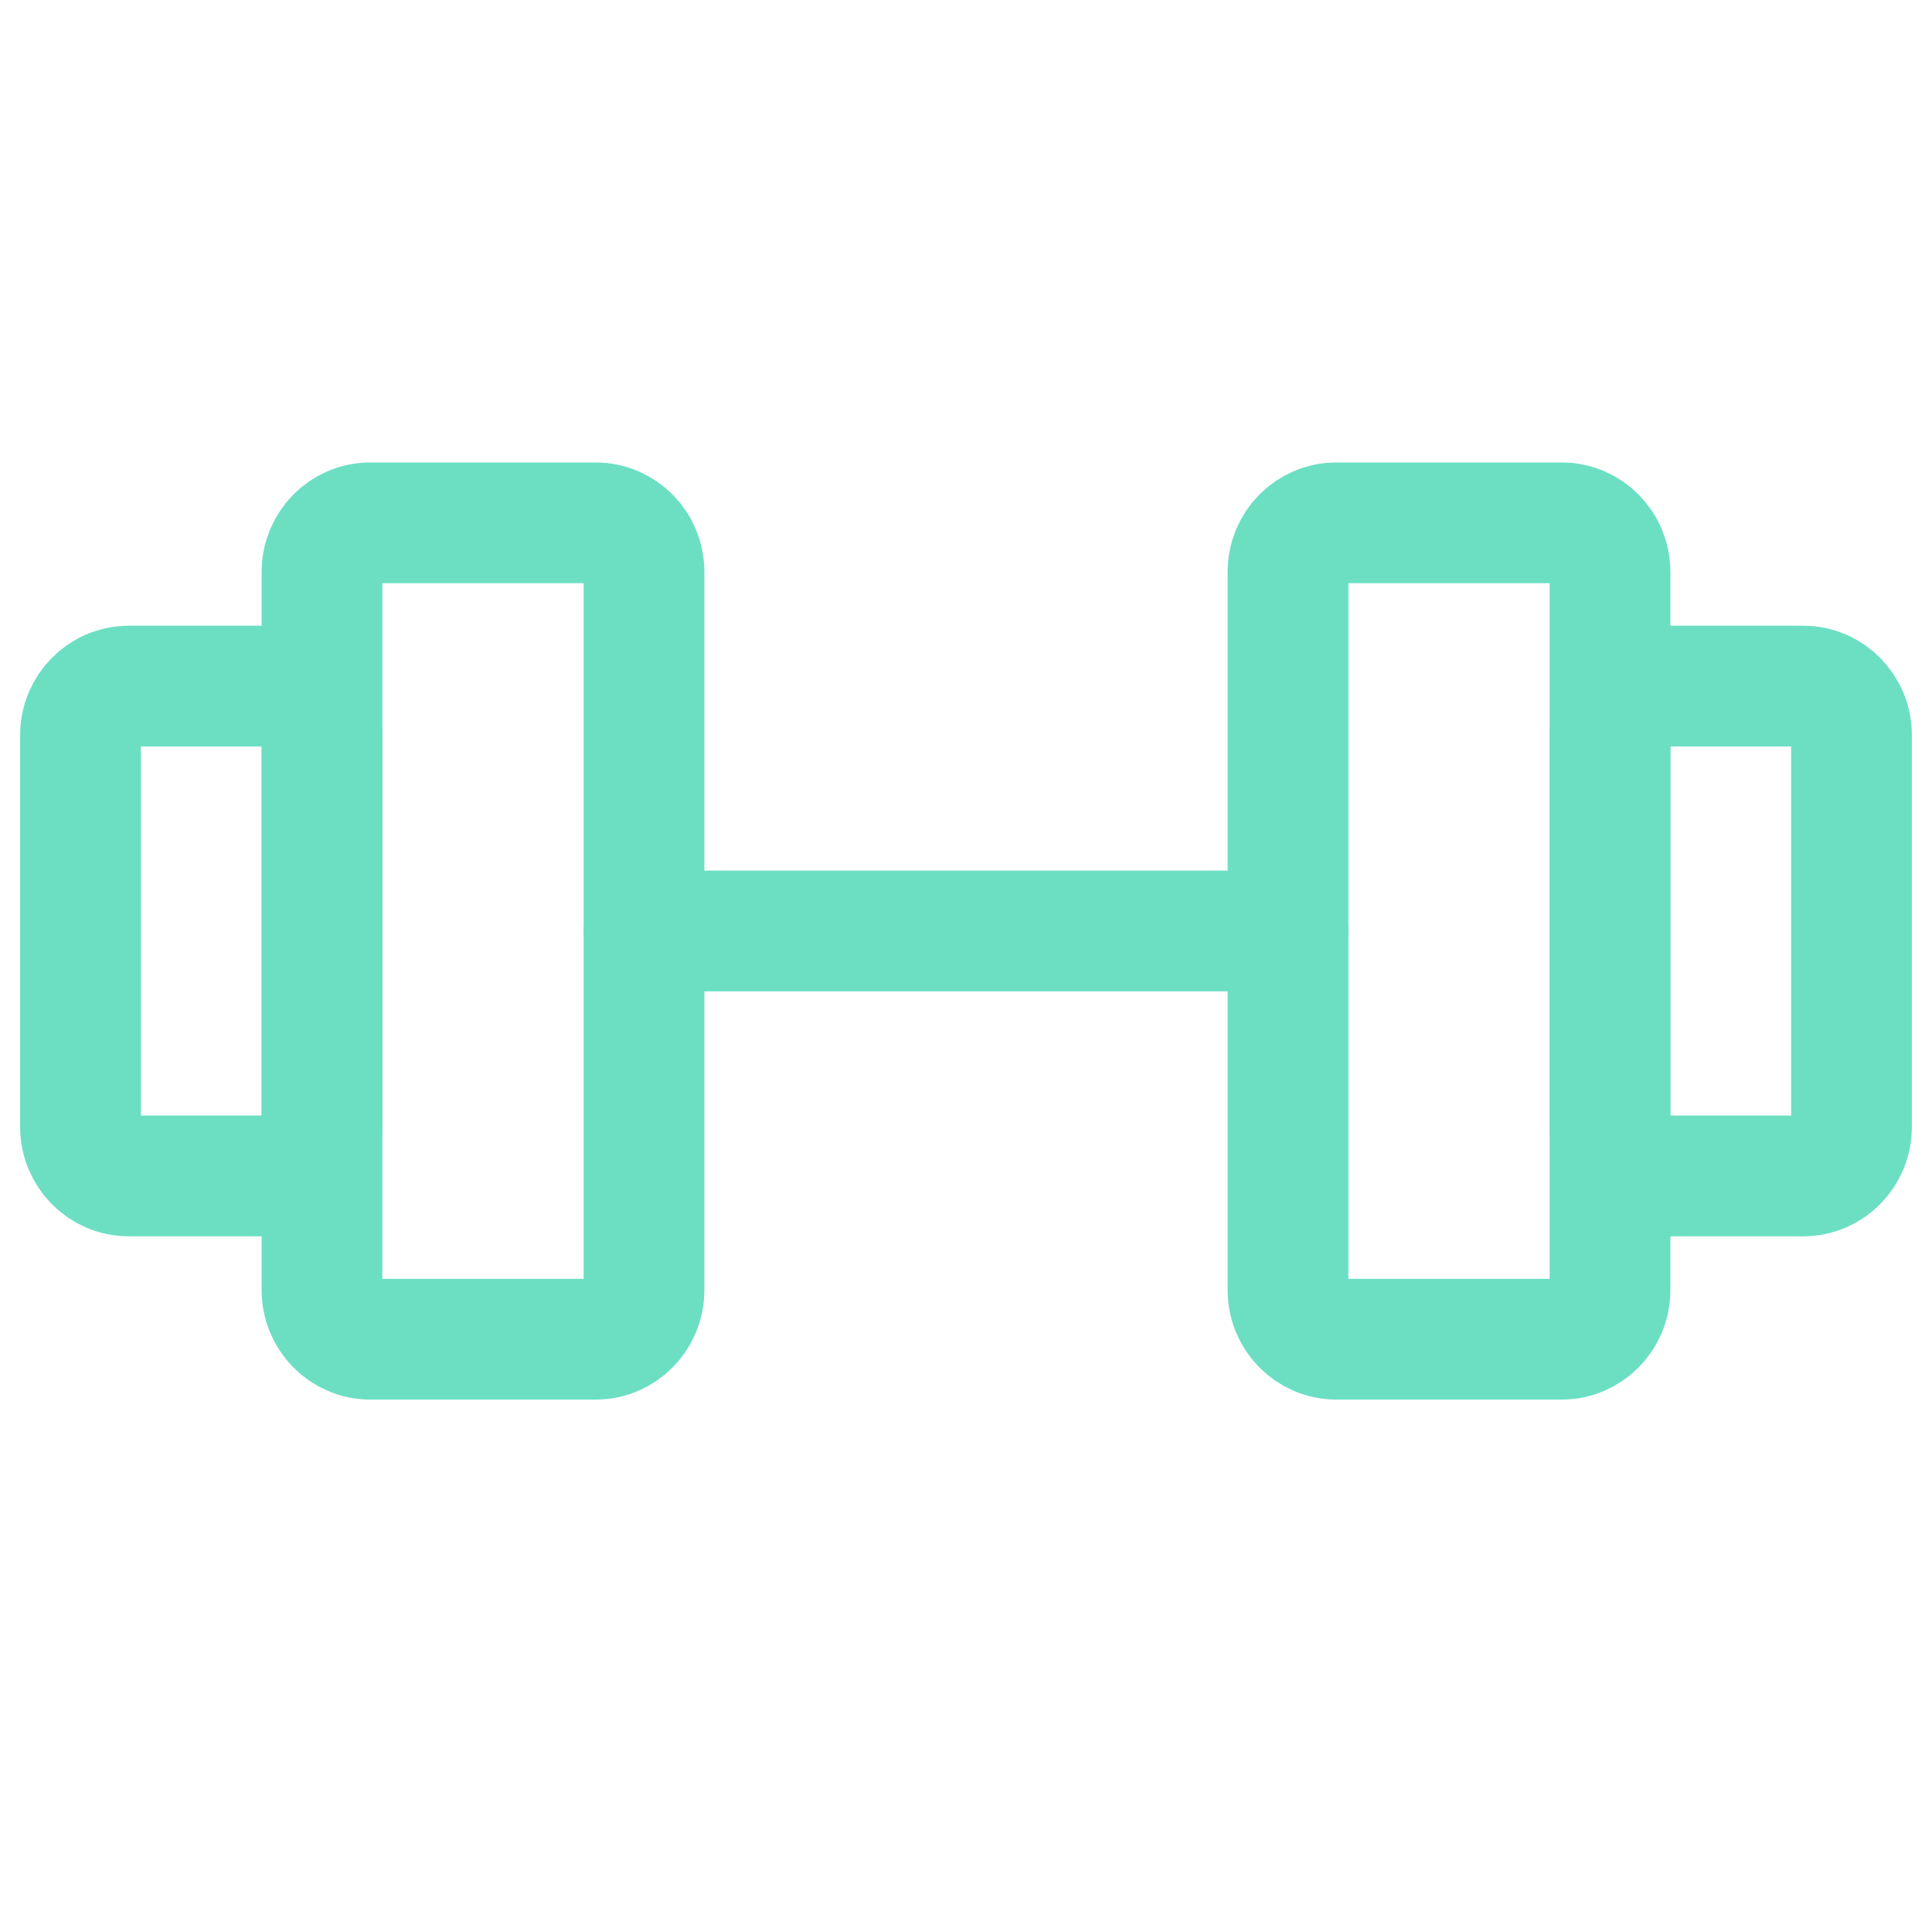 <svg width="24" height="24" viewBox="0 0 24 24" fill="none" xmlns="http://www.w3.org/2000/svg">
<path d="M7.4 6.495H4.6C4.268 6.495 4 6.767 4 7.103V16.027C4 16.363 4.268 16.636 4.6 16.636H7.4C7.731 16.636 8 16.363 8 16.027V7.103C8 6.767 7.731 6.495 7.4 6.495Z" stroke="#6CDFC3" stroke-width="1.5" stroke-linecap="round" stroke-linejoin="round"/>
<path d="M19.4 6.495H16.6C16.268 6.495 16 6.767 16 7.103V16.027C16 16.363 16.268 16.636 16.6 16.636H19.4C19.731 16.636 20 16.363 20 16.027V7.103C20 6.767 19.731 6.495 19.4 6.495Z" stroke="#6CDFC3" stroke-width="1.5" stroke-linecap="round" stroke-linejoin="round"/>
<path d="M1 13.999V9.132C1 8.796 1.268 8.523 1.6 8.523H3.4C3.731 8.523 4 8.796 4 9.132V13.999C4 14.335 3.731 14.608 3.4 14.608H1.6C1.268 14.608 1 14.335 1 13.999Z" stroke="#6CDFC3" stroke-width="1.5" stroke-linecap="round" stroke-linejoin="round"/>
<path d="M23 13.999V9.132C23 8.796 22.732 8.523 22.4 8.523H20.6C20.269 8.523 20 8.796 20 9.132V13.999C20 14.335 20.269 14.608 20.6 14.608H22.4C22.732 14.608 23 14.335 23 13.999Z" stroke="#6CDFC3" stroke-width="1.5" stroke-linecap="round" stroke-linejoin="round"/>
<path d="M8 11.565H16" stroke="#6CDFC3" stroke-width="1.5" stroke-linecap="round" stroke-linejoin="round"/>
</svg>
